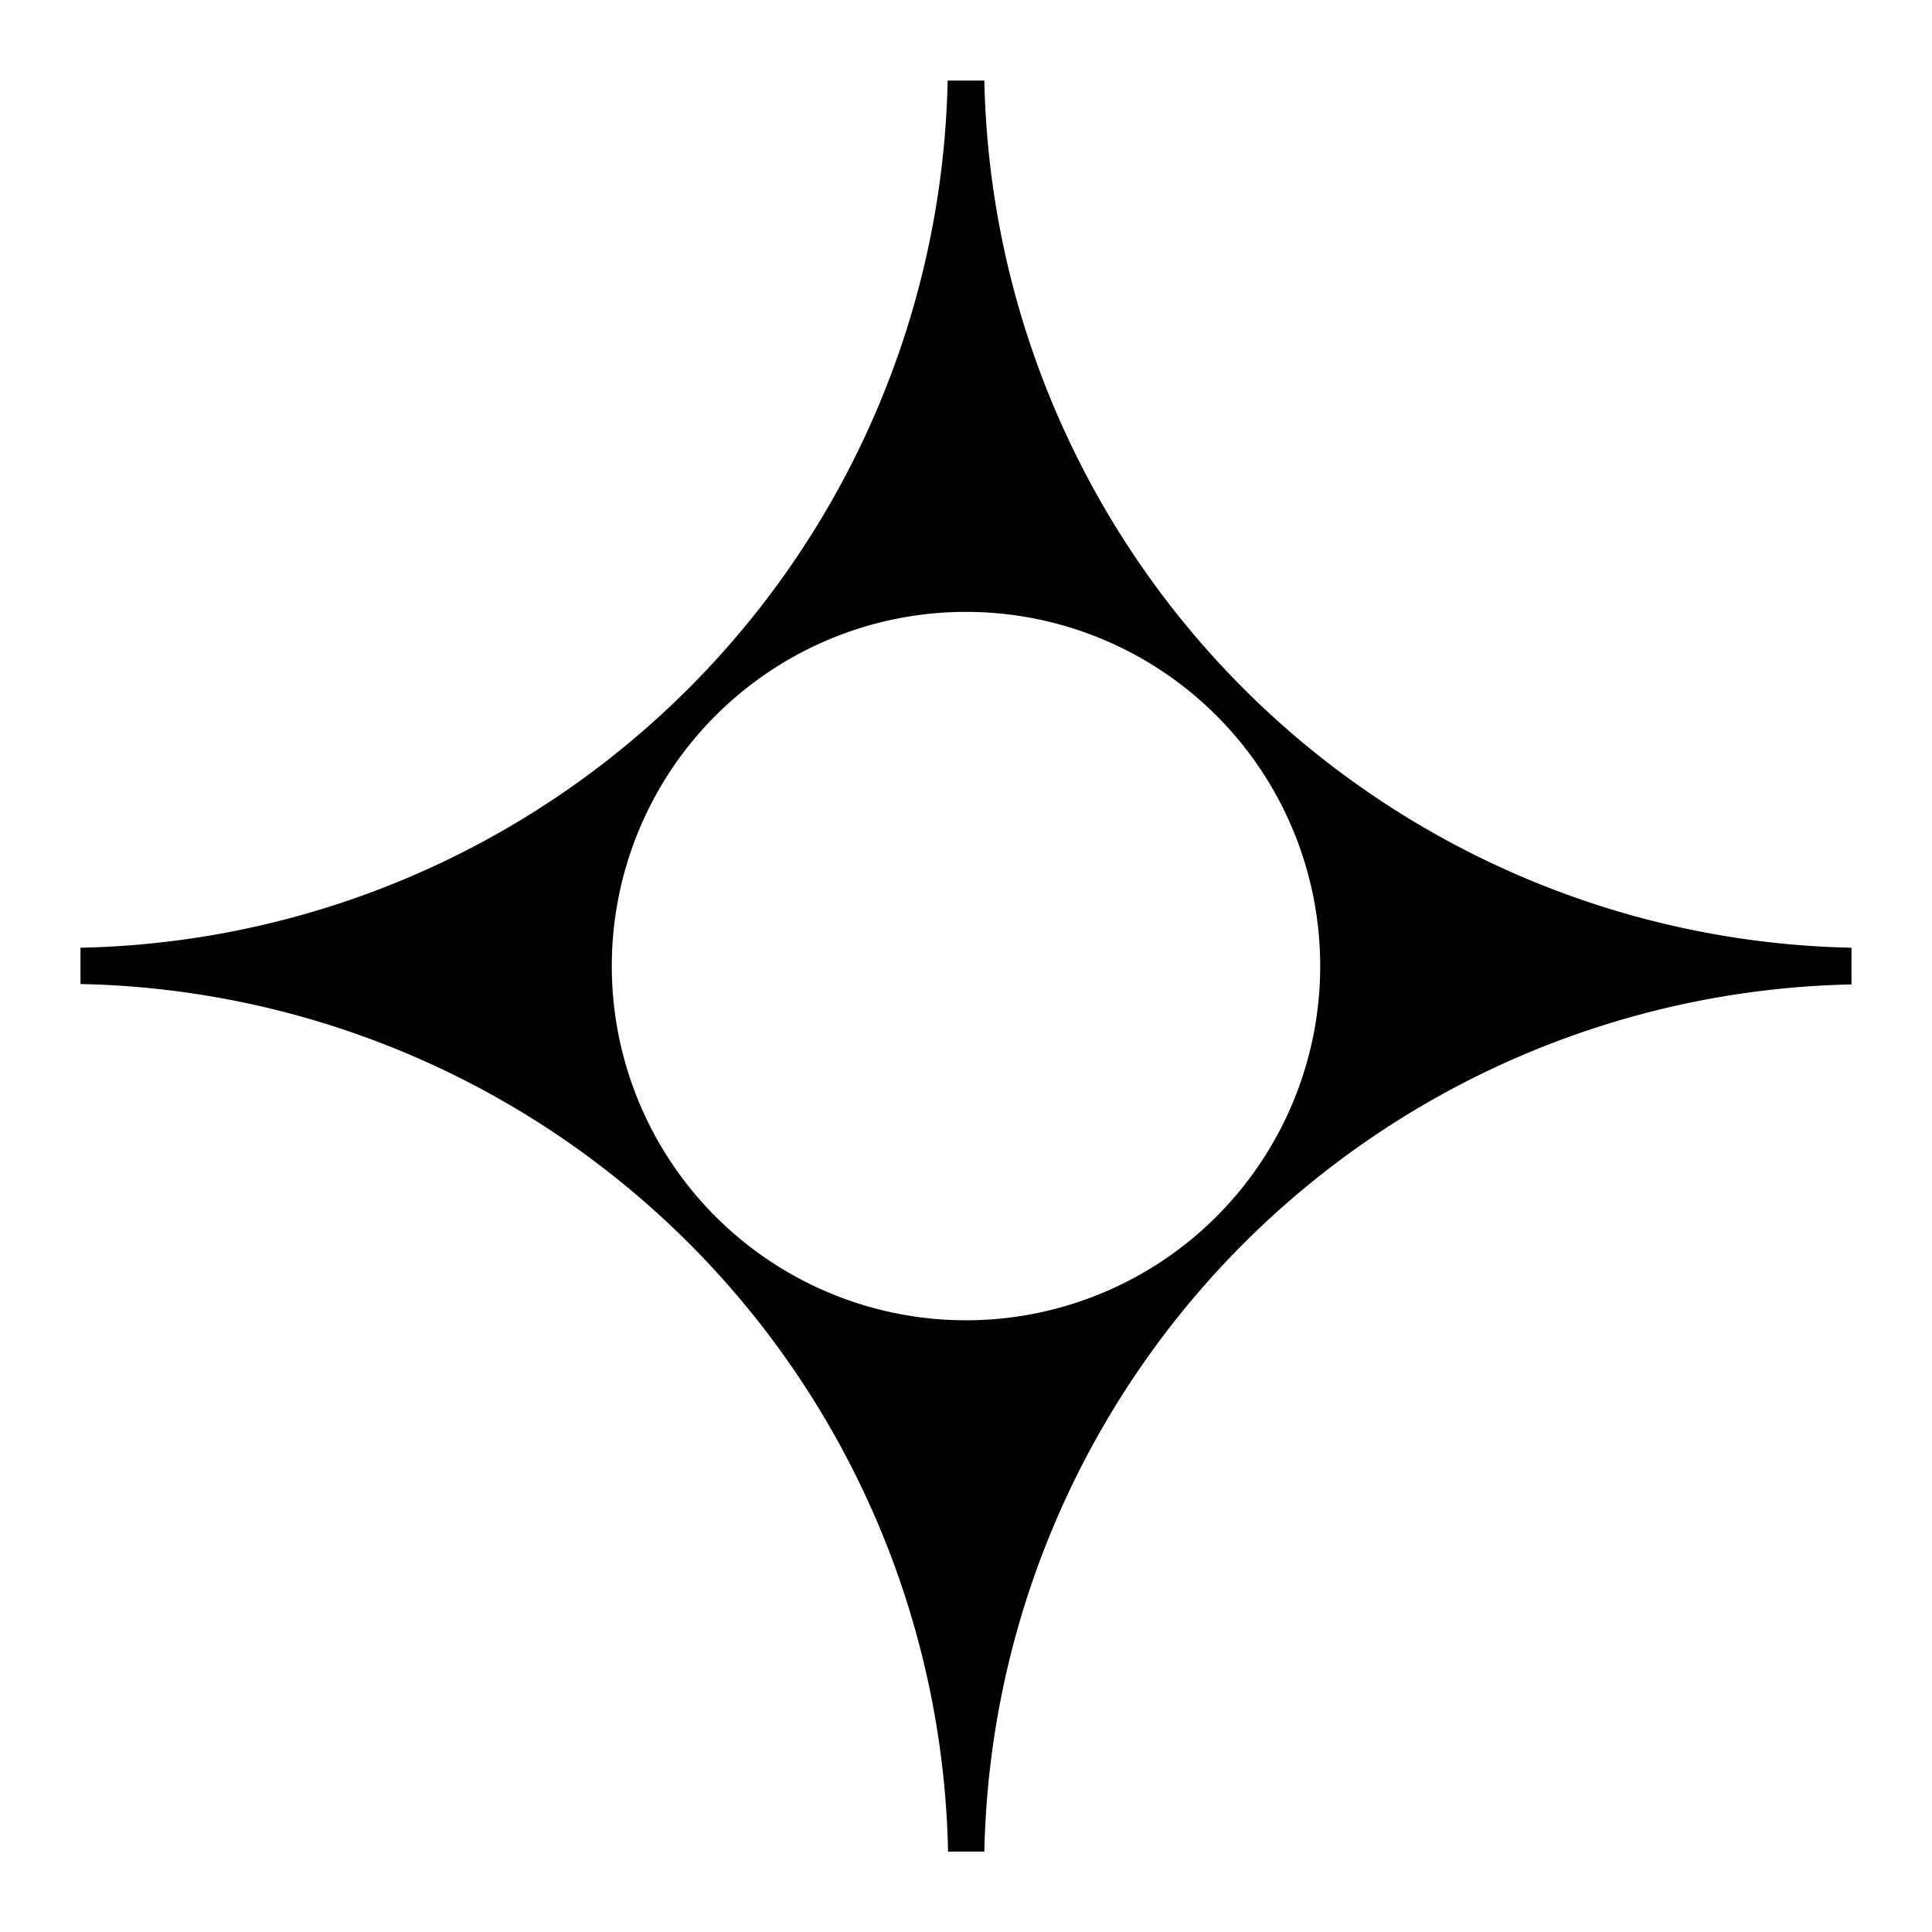 <?xml version="1.0" encoding="UTF-8"?>
<svg version="1.1" viewBox="0 0 24 24" xmlns="http://www.w3.org/2000/svg">
<path d="m11.772 1.001a11 11 0 0 1-10.772 10.772v0.451a11 11 0 0 1 10.777 10.777h0.451a11 11 0 0 1 10.772-10.772v-0.456a11 11 0 0 1-10.772-10.772h-0.456zm0.228 6.6a4.4 4.4 0 0 1 4.4 4.4 4.4 4.4 0 0 1-4.4 4.4 4.4 4.4 0 0 1-4.4-4.4 4.4 4.4 0 0 1 4.4-4.4z"/>
</svg>